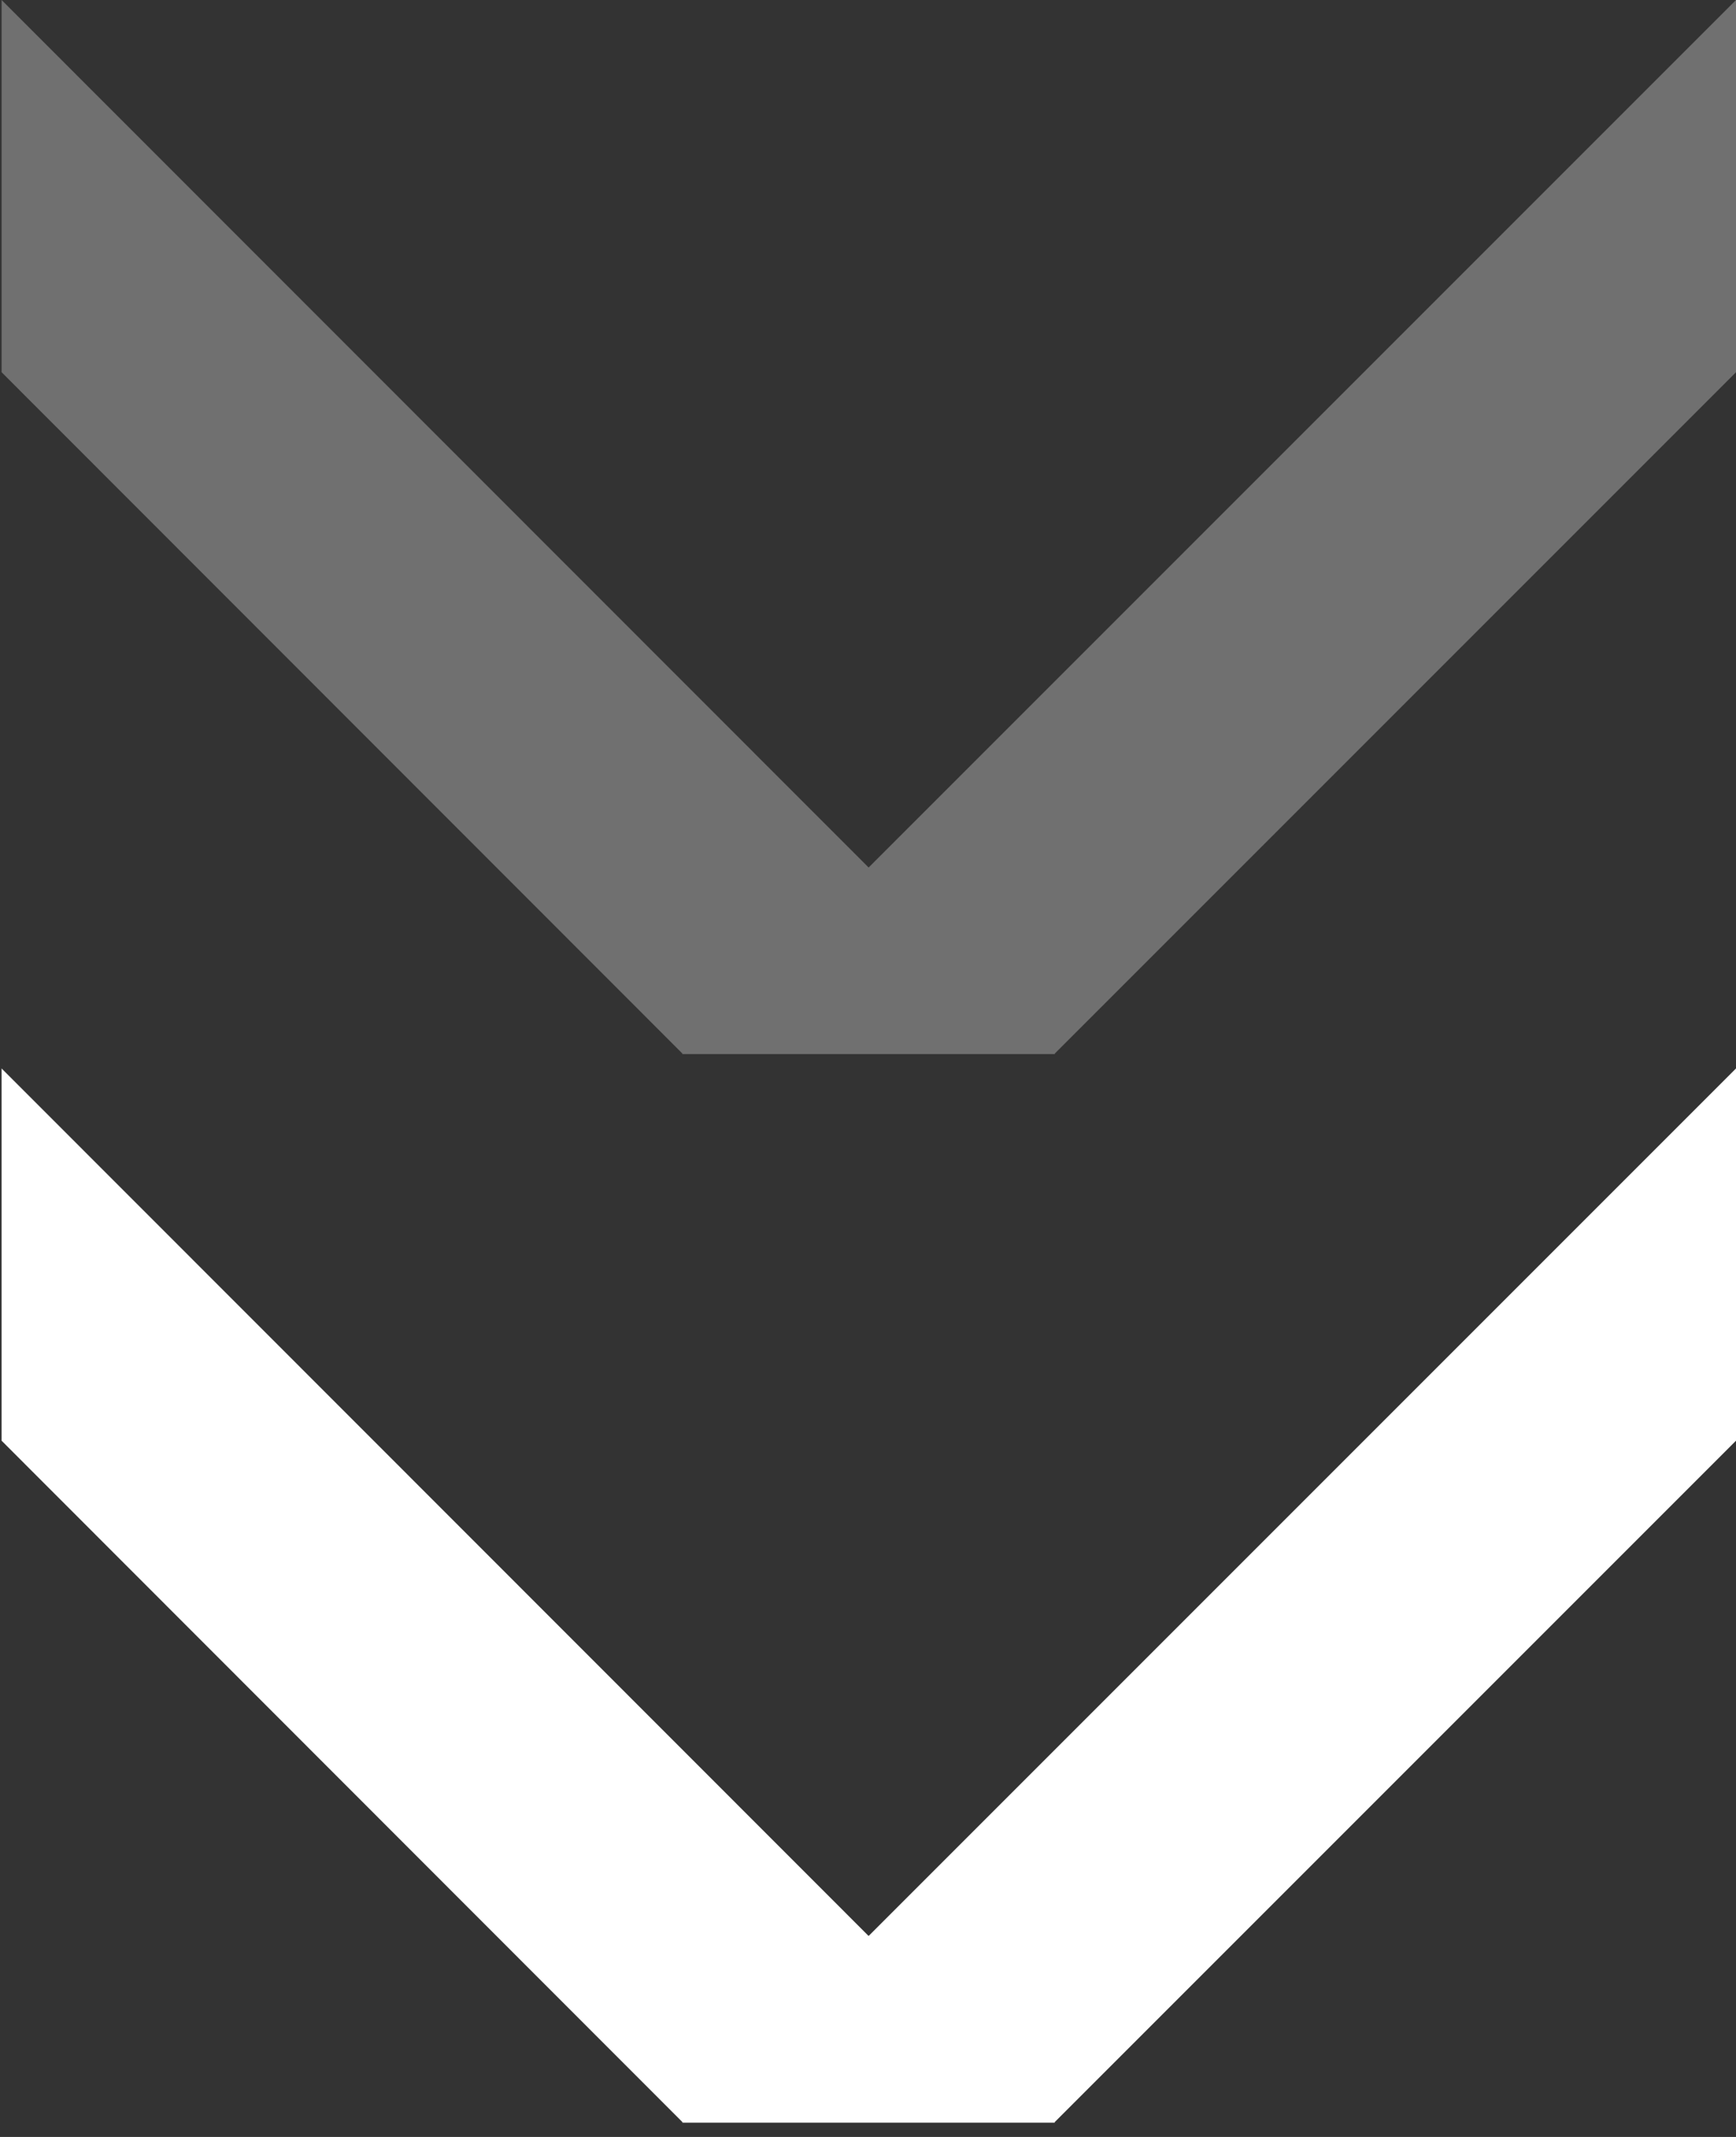 <svg width="39" height="48" viewBox="0 0 39 48" fill="none" xmlns="http://www.w3.org/2000/svg">
<rect x="0" y="0" width="39" height="48" fill="#333333" stroke="none"/>
<path fill-rule="evenodd" clip-rule="evenodd" d="M19.514 19.486L0.036 0V8.361L15.333 23.667L15.323 23.677H15.342H23.684H23.703L23.694 23.667L39 8.361V0L19.514 19.486Z" fill="white" fill-opacity="0.3"/>
<path d="M15.323 47.677L39 24L39 32.361L23.684 47.677L15.323 47.677Z" fill="white"/>
<path d="M0.036 24L23.703 47.677L15.342 47.677L0.036 32.361L0.036 24Z" fill="white"/>
</svg>
